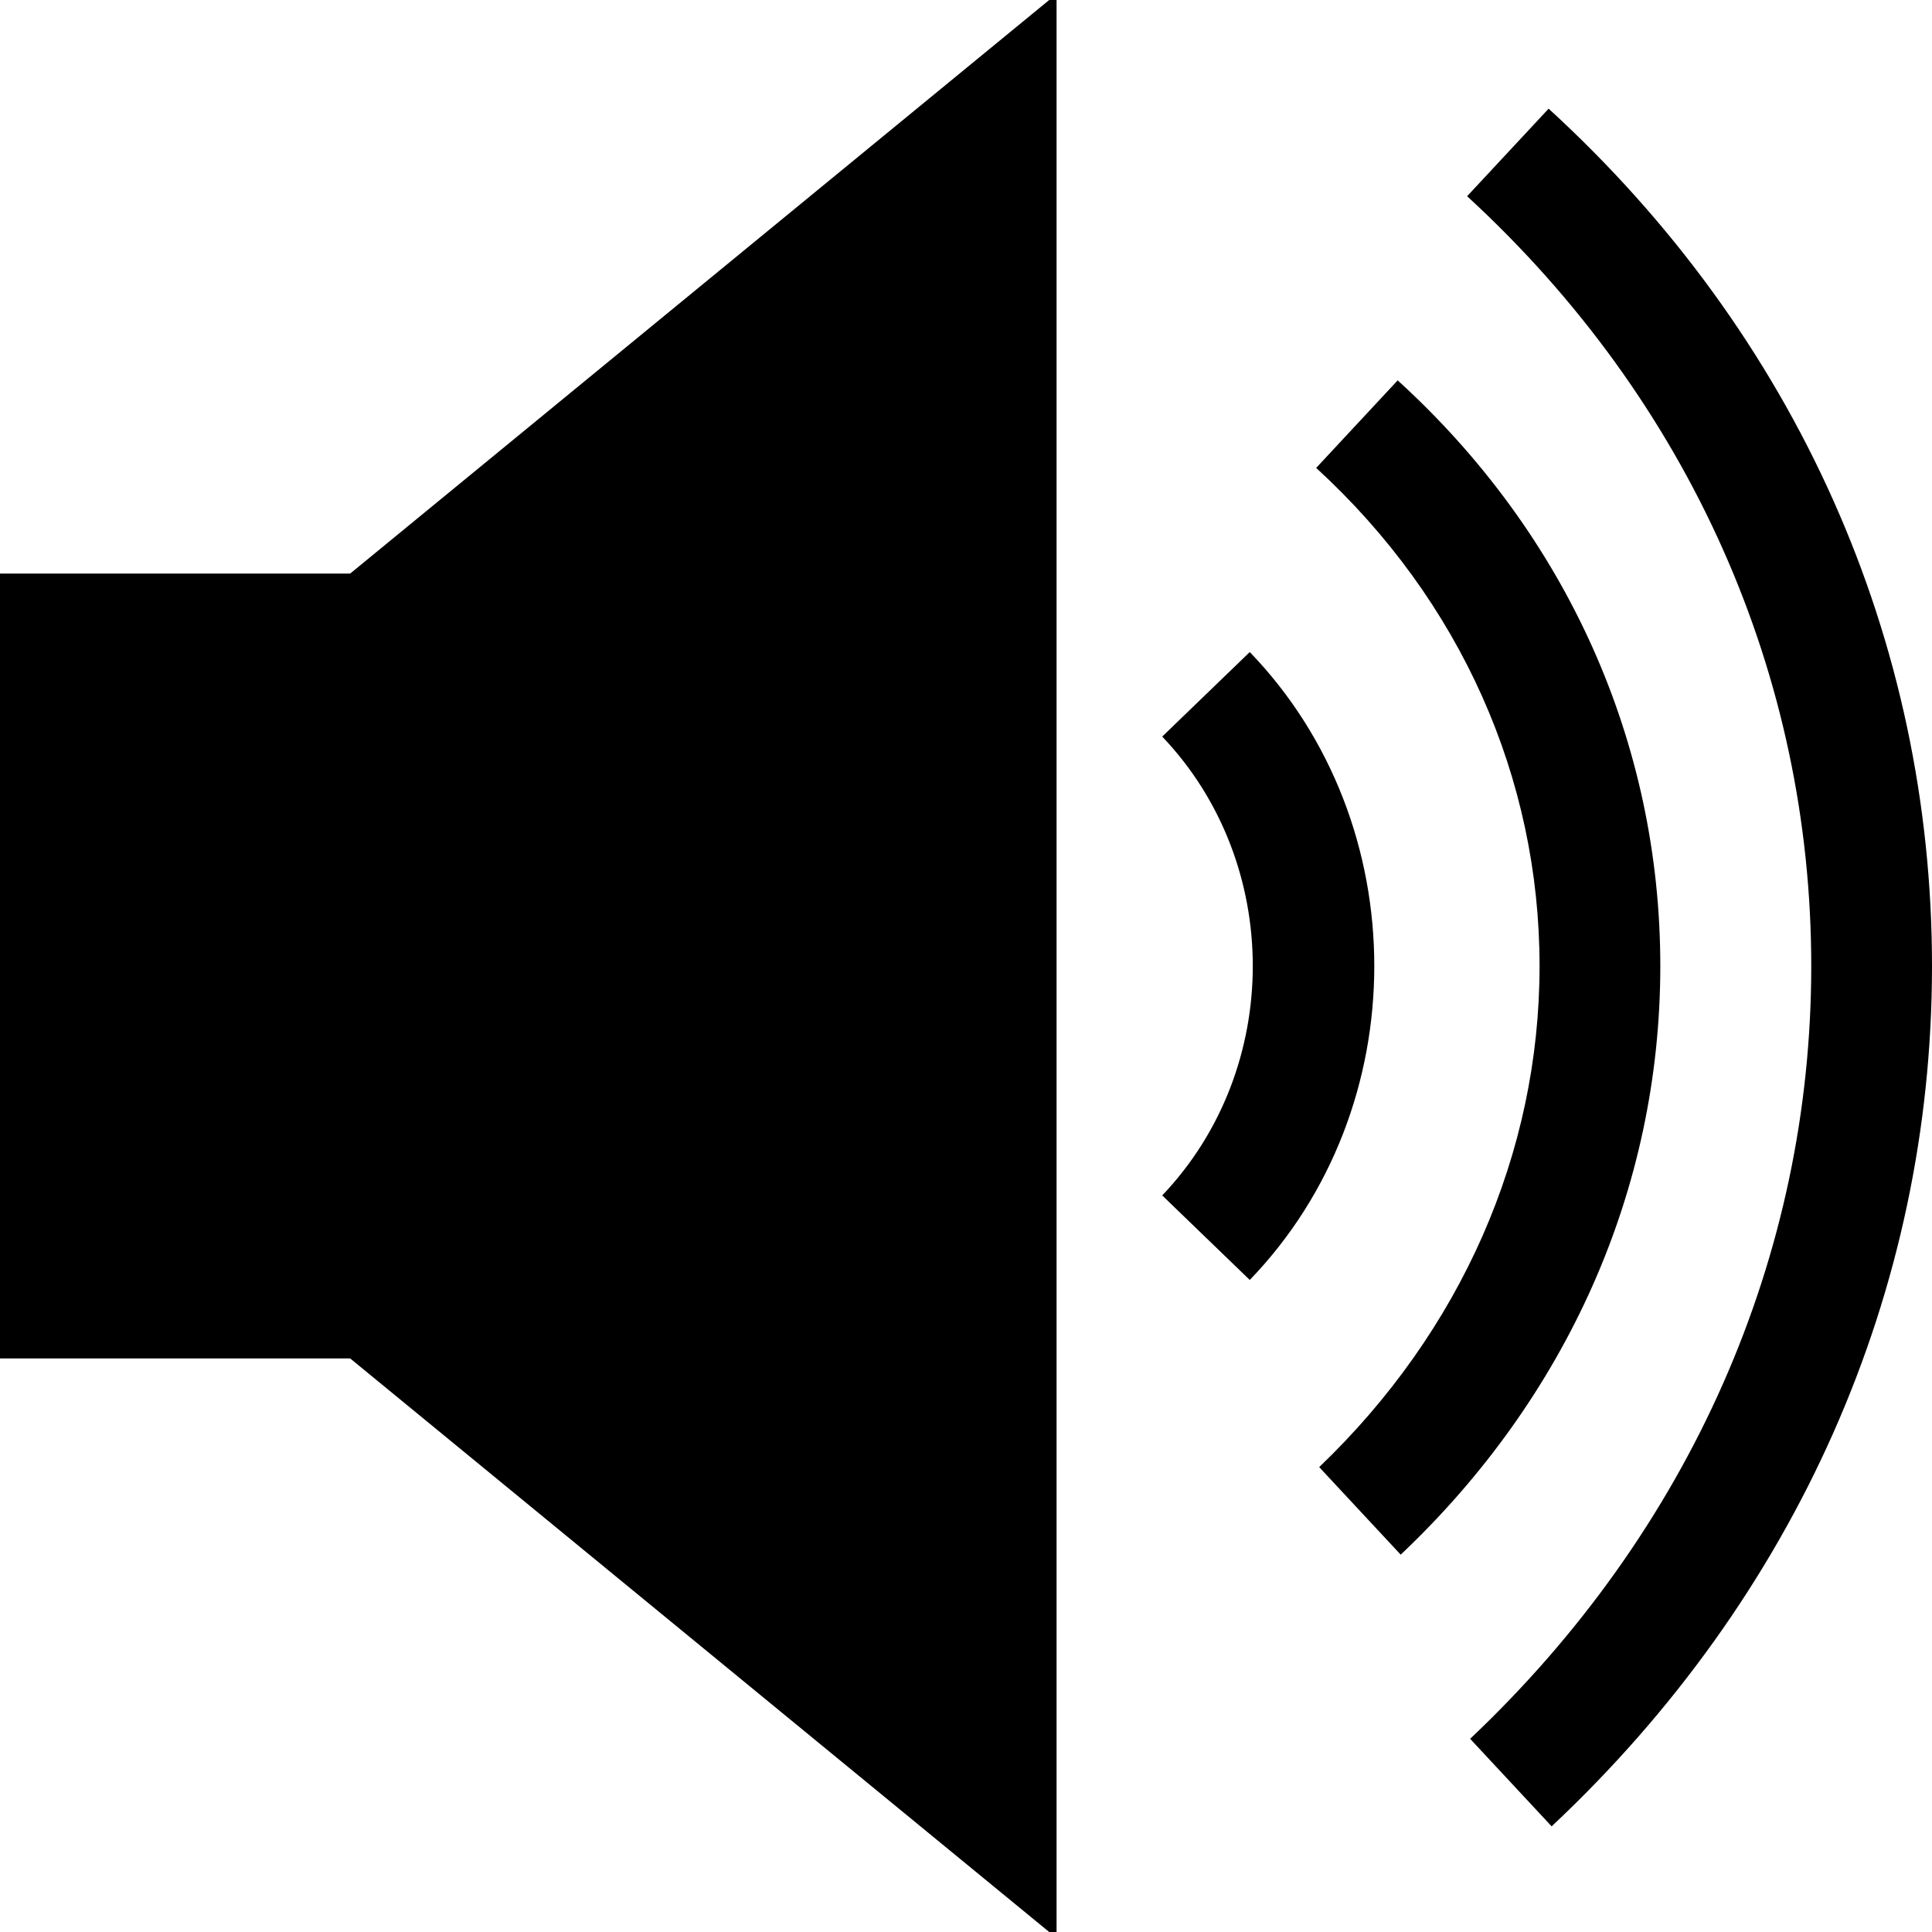 <?xml version="1.0" encoding="utf-8"?>
<!-- Generator: Adobe Illustrator 18.0.0, SVG Export Plug-In . SVG Version: 6.00 Build 0)  -->
<!DOCTYPE svg PUBLIC "-//W3C//DTD SVG 1.1//EN" "http://www.w3.org/Graphics/SVG/1.1/DTD/svg11.dtd">
<svg version="1.1" id="Layer_1" xmlns="http://www.w3.org/2000/svg" xmlns:xlink="http://www.w3.org/1999/xlink" x="0px" y="0px"
	 viewBox="0 0 64 64" enable-background="new 0 0 64 64" xml:space="preserve">
<g>
	<g>
		<g>
			<polygon points="11.6,19 0,19 0,45 11.6,45 35,64.2 35,-0.2 			"/>
		</g>
	</g>
	<g>
		<g>
			<g>
				<g>
					<path d="M51.4,60.5l-2.7-2.9C56,50.7,60,41.6,60,32S56,13.3,48.6,6.5l2.7-2.9C59.5,11.1,64,21.2,64,32S59.5,52.9,51.4,60.5z"/>
				</g>
			</g>
		</g>
		<g>
			<g>
				<g>
					<path d="M46.4,51.5l-2.7-2.9C48.4,44.1,51,38.2,51,32s-2.6-12.1-7.4-16.5l2.7-2.9C51.9,17.7,55,24.6,55,32S51.9,46.3,46.4,51.5
						z"/>
				</g>
			</g>
		</g>
		<g>
			<g>
				<g>
					<path d="M41.4,42.4l-2.9-2.8c4-4.2,4-11,0-15.2l2.9-2.8C46.9,27.3,46.9,36.7,41.4,42.4z"/>
				</g>
			</g>
		</g>
	</g>
</g>
</svg>
